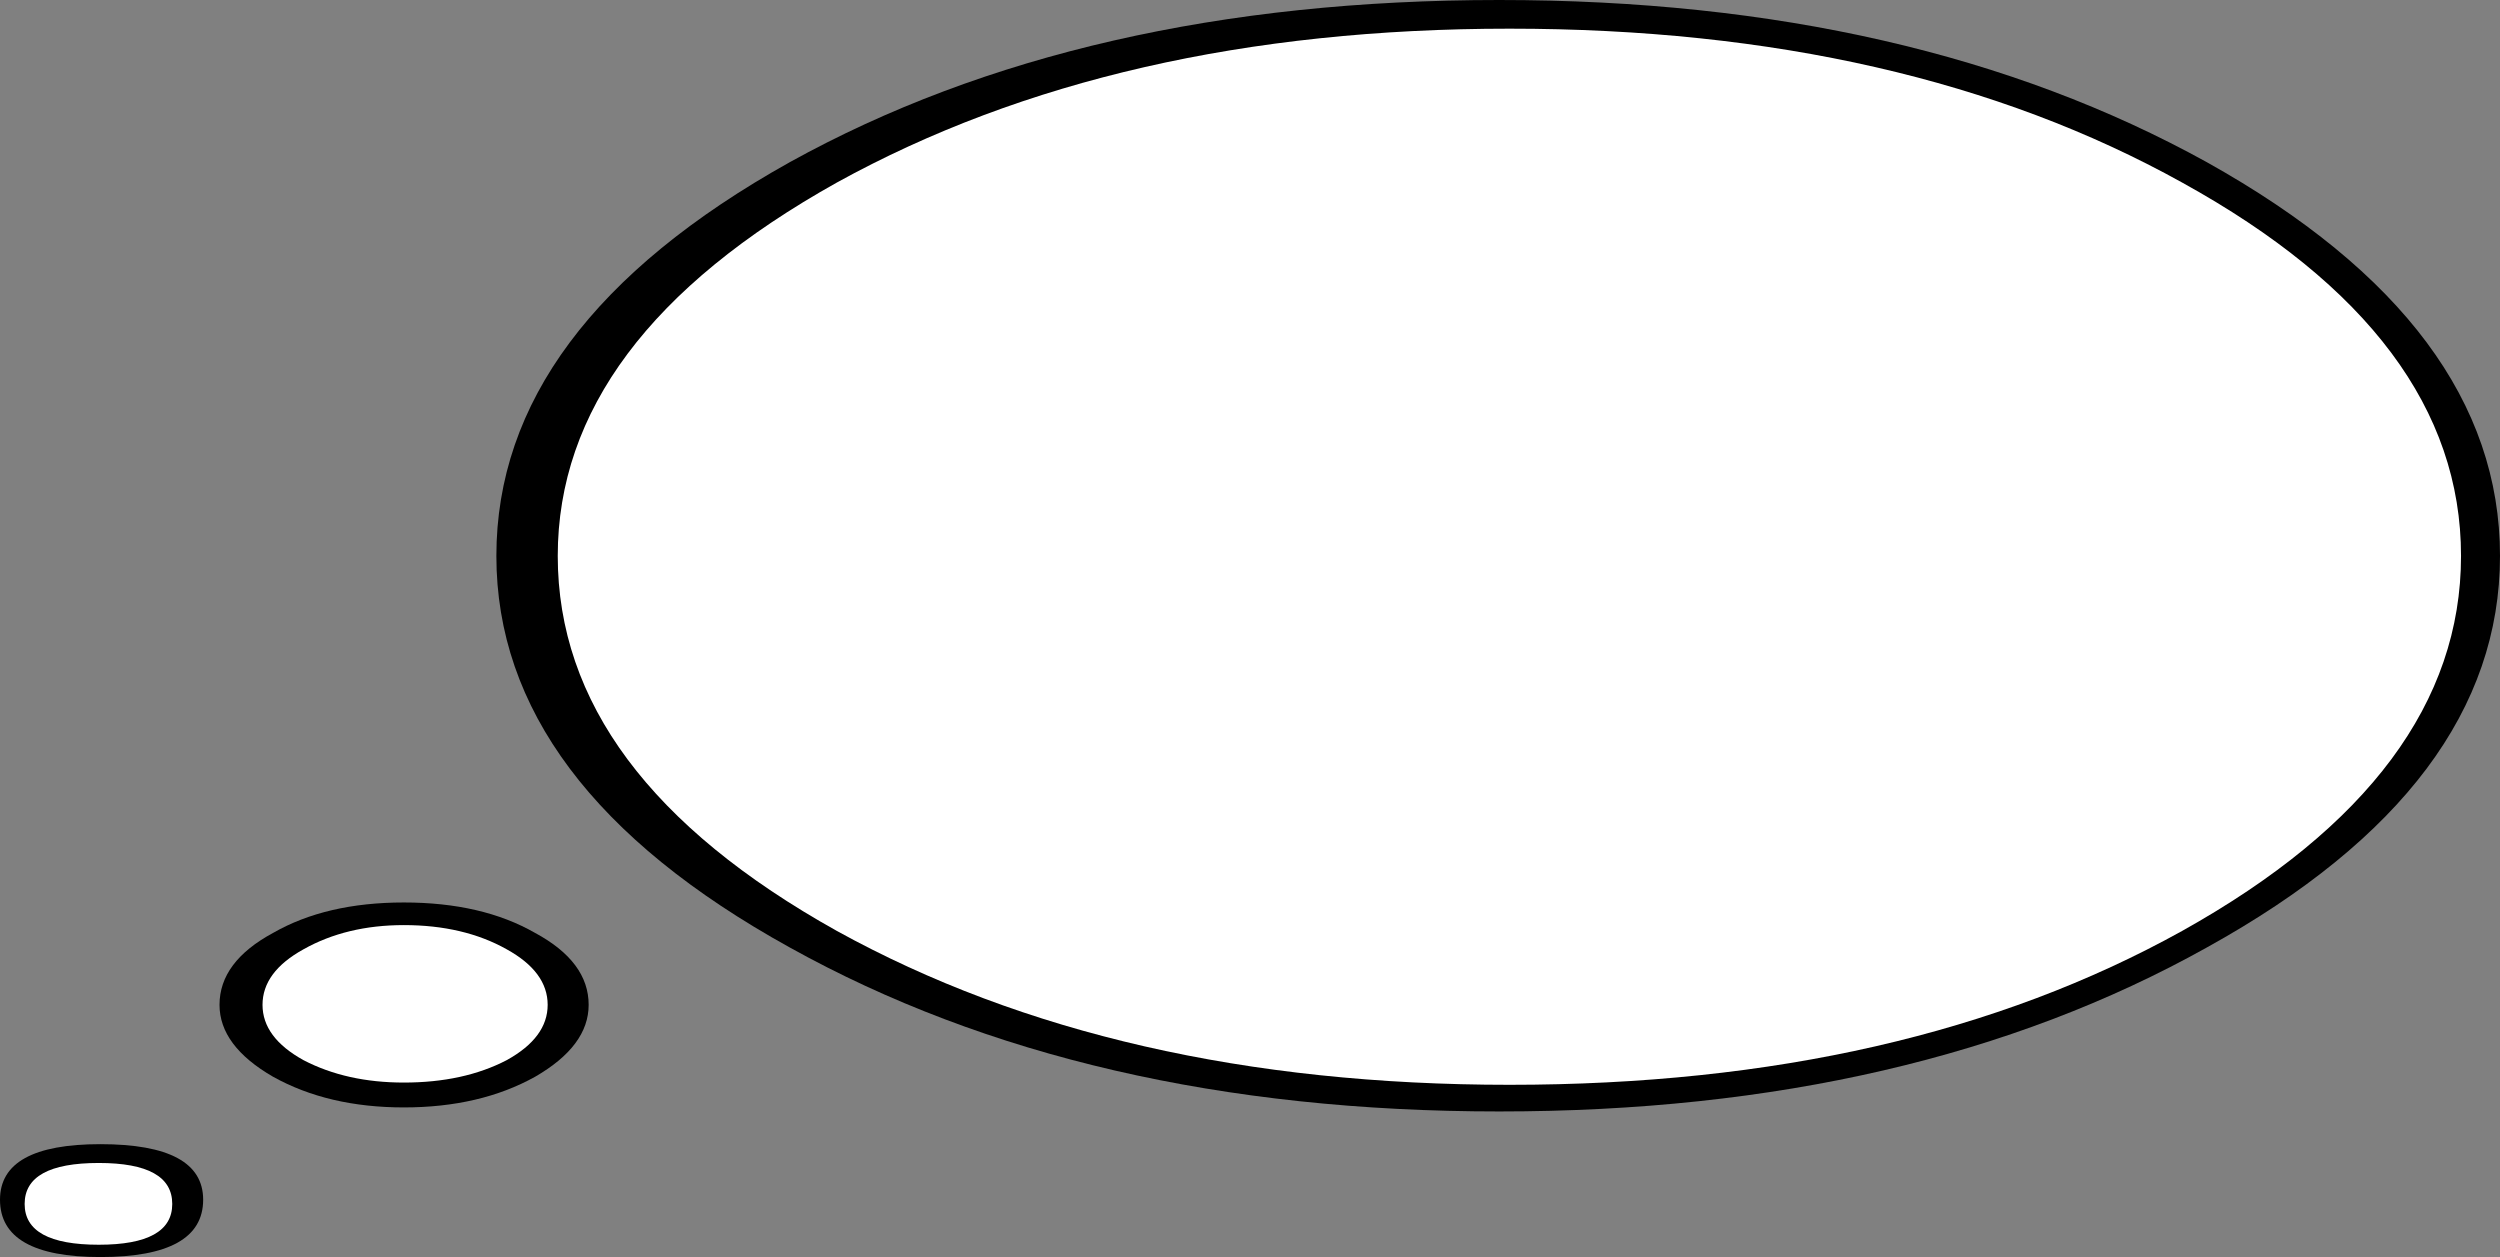 <?xml version="1.0" encoding="UTF-8" standalone="no"?>
<svg xmlns:xlink="http://www.w3.org/1999/xlink" height="280.6px" width="558.05px" xmlns="http://www.w3.org/2000/svg">
  <rect width="100%" height="100%" fill="#808080" stroke="none"/>
  <g transform="matrix(1.0, 0.0, 0.0, 1.0, 260.05, 145.25)">
    <path d="M-214.7 122.55 Q-214.7 135.35 -237.65 135.35 -260.05 135.35 -260.05 122.55 -260.05 110.15 -237.65 110.15 -214.7 110.15 -214.7 122.55" fill="#000000" fill-rule="evenodd" stroke="none"/>
    <path d="M-221.6 123.5 Q-221.6 132.6 -238.0 132.6 -254.55 132.6 -254.55 123.5 -254.55 114.35 -238.0 114.35 -221.6 114.35 -221.6 123.5" fill="#ffffff" fill-rule="evenodd" stroke="none"/>
    <path d="M-140.6 63.0 Q-128.65 69.45 -128.65 79.05 -128.65 88.2 -140.6 95.1 -152.9 101.95 -169.9 101.95 -186.8 101.95 -199.1 95.1 -211.05 88.2 -211.05 79.05 -211.05 69.45 -199.1 63.0 -187.25 56.2 -169.9 56.2 -152.45 56.2 -140.6 63.0" fill="#000000" fill-rule="evenodd" stroke="none"/>
    <path d="M-137.8 79.05 Q-137.8 86.35 -146.95 91.4 -156.55 96.4 -169.9 96.4 -182.7 96.4 -192.3 91.4 -201.45 86.35 -201.45 79.05 -201.45 71.7 -192.3 66.65 -182.7 61.25 -169.9 61.25 -156.55 61.25 -146.95 66.65 -137.8 71.7 -137.8 79.05" fill="#ffffff" fill-rule="evenodd" stroke="none"/>
    <path d="M74.6 102.85 Q-17.9 102.85 -83.75 66.25 -149.25 30.05 -149.25 -21.15 -149.25 -72.5 -83.75 -109.05 -18.35 -145.25 74.6 -145.25 167.05 -145.25 232.55 -109.05 298.0 -72.5 298.0 -21.15 298.0 30.05 232.55 66.25 167.05 102.85 74.6 102.85" fill="#000000" fill-rule="evenodd" stroke="none"/>
    <path d="M227.05 -104.5 Q289.3 -70.15 289.3 -21.15 289.3 27.8 227.05 62.55 165.2 96.9 76.9 96.9 -11.0 96.9 -73.25 62.55 -135.55 27.8 -135.55 -21.15 -135.55 -69.7 -73.25 -104.5 -11.0 -138.85 76.9 -138.85 165.2 -138.85 227.05 -104.5" fill="#ffffff" fill-rule="evenodd" stroke="none"/>
  </g>
</svg>
